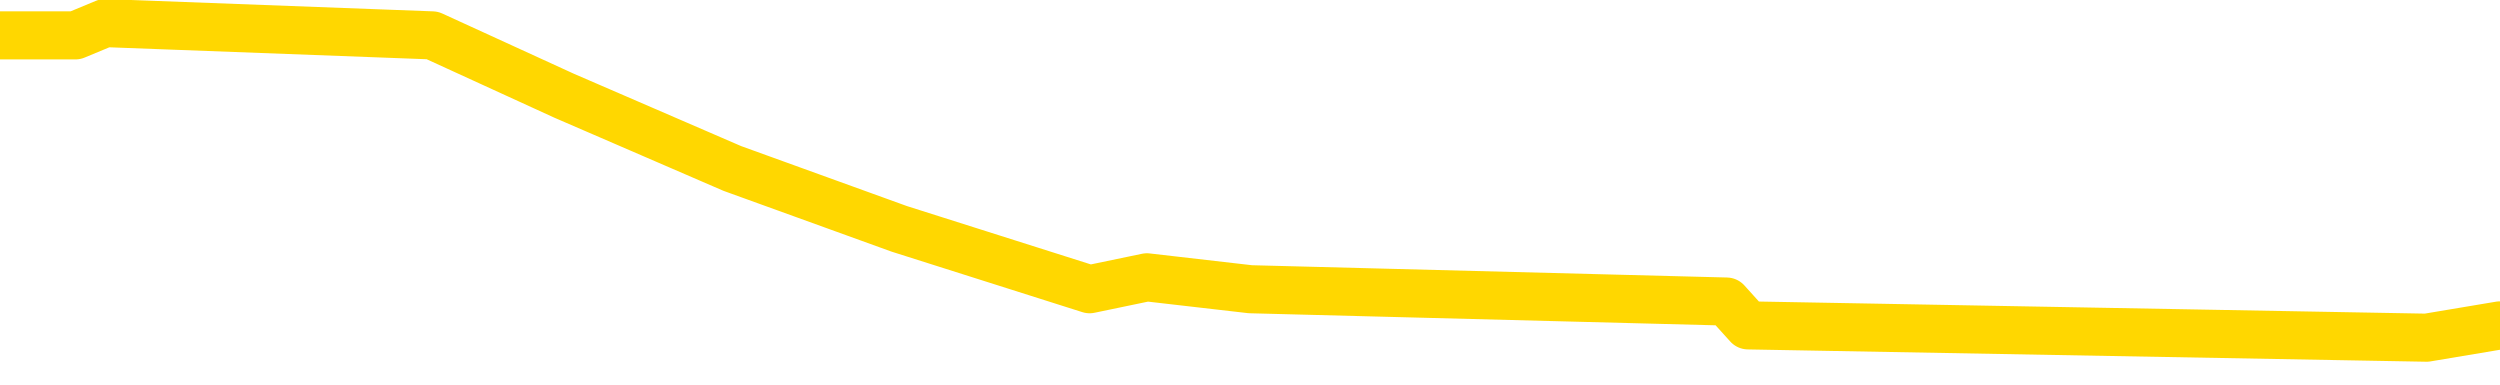 <svg xmlns="http://www.w3.org/2000/svg" version="1.1" viewBox="0 0 6500 1000">
	<path fill="none" stroke="gold" stroke-width="125" stroke-linecap="round" stroke-linejoin="round" d="M0 61079  L-558612 61079 L-558428 61048 L-557938 60985 L-557644 60953 L-557333 60890 L-557098 60859 L-557045 60796 L-556986 60733 L-556833 60702 L-556792 60639 L-556659 60607 L-556367 60576 L-555826 60576 L-555216 60545 L-555168 60545 L-554528 60513 L-554495 60513 L-553969 60513 L-553837 60482 L-553446 60419 L-553118 60356 L-553001 60293 L-552790 60230 L-552073 60230 L-551503 60199 L-551396 60199 L-551221 60167 L-551000 60104 L-550598 60073 L-550573 60010 L-549645 59947 L-549557 59884 L-549475 59822 L-549405 59759 L-549107 59727 L-548955 59664 L-547065 59696 L-546965 59696 L-546702 59696 L-546409 59727 L-546267 59664 L-546018 59664 L-545983 59633 L-545824 59602 L-545361 59539 L-545108 59507 L-544896 59444 L-544644 59413 L-544295 59381 L-543368 59319 L-543274 59256 L-542864 59224 L-541693 59161 L-540504 59130 L-540411 59067 L-540384 59004 L-540118 58941 L-539819 58878 L-539690 58816 L-539653 58753 L-538838 58753 L-538454 58784 L-537394 58816 L-537332 58816 L-537067 59444 L-536596 60042 L-536404 60639 L-536140 61236 L-535803 61205 L-535668 61173 L-535212 61142 L-534469 61110 L-534451 61079 L-534286 61016 L-534218 61016 L-533702 60985 L-532673 60985 L-532477 60953 L-531988 60922 L-531626 60890 L-531218 60890 L-530832 60922 L-529128 60922 L-529031 60922 L-528959 60922 L-528897 60922 L-528713 60890 L-528376 60890 L-527736 60859 L-527659 60828 L-527598 60828 L-527411 60796 L-527332 60796 L-527154 60765 L-527135 60733 L-526905 60733 L-526517 60702 L-525629 60702 L-525589 60670 L-525501 60639 L-525474 60576 L-524466 60545 L-524316 60482 L-524292 60450 L-524159 60419 L-524119 60387 L-522861 60356 L-522803 60356 L-522263 60325 L-522211 60325 L-522164 60325 L-521769 60293 L-521629 60262 L-521430 60230 L-521283 60230 L-521118 60230 L-520842 60262 L-520483 60262 L-519930 60230 L-519285 60199 L-519027 60136 L-518873 60104 L-518472 60073 L-518432 60042 L-518311 60010 L-518249 60042 L-518236 60042 L-518142 60042 L-517849 60010 L-517697 59884 L-517367 59822 L-517289 59759 L-517213 59727 L-516987 59633 L-516920 59570 L-516692 59507 L-516640 59444 L-516475 59413 L-515469 59381 L-515286 59350 L-514735 59319 L-514342 59256 L-513945 59224 L-513094 59161 L-513016 59130 L-512437 59099 L-511996 59099 L-511755 59067 L-511598 59067 L-511197 59004 L-511176 59004 L-510731 58973 L-510326 58941 L-510190 58878 L-510015 58816 L-509879 58753 L-509628 58690 L-508628 58658 L-508546 58627 L-508411 58596 L-508372 58564 L-507482 58533 L-507267 58501 L-506823 58470 L-506706 58438 L-506649 58407 L-505973 58407 L-505873 58375 L-505844 58375 L-504502 58344 L-504096 58313 L-504057 58281 L-503128 58250 L-503030 58218 L-502897 58187 L-502493 58155 L-502467 58124 L-502374 58093 L-502158 58061 L-501747 57998 L-500593 57935 L-500301 57872 L-500273 57810 L-499665 57778 L-499414 57715 L-499395 57684 L-498465 57652 L-498414 57590 L-498292 57558 L-498274 57495 L-498118 57464 L-497943 57401 L-497806 57370 L-497750 57338 L-497642 57307 L-497557 57275 L-497323 57244 L-497249 57212 L-496940 57181 L-496822 57149 L-496652 57118 L-496561 57087 L-496459 57087 L-496435 57055 L-496358 57055 L-496260 56992 L-495894 56961 L-495789 56929 L-495285 56898 L-494834 56867 L-494795 56835 L-494771 56804 L-494731 56772 L-494602 56741 L-494501 56709 L-494059 56678 L-493777 56646 L-493185 56615 L-493054 56584 L-492780 56521 L-492628 56489 L-492474 56458 L-492389 56395 L-492311 56364 L-492125 56332 L-492075 56332 L-492047 56301 L-491968 56269 L-491945 56238 L-491661 56175 L-491057 56112 L-490062 56081 L-489764 56049 L-489030 56018 L-488786 55986 L-488696 55955 L-488118 55923 L-487420 55892 L-486668 55861 L-486349 55829 L-485966 55766 L-485889 55735 L-485255 55703 L-485069 55672 L-484982 55672 L-484852 55672 L-484539 55640 L-484490 55609 L-484348 55578 L-484326 55546 L-483359 55515 L-482813 55483 L-482335 55483 L-482274 55483 L-481950 55483 L-481929 55452 L-481866 55452 L-481656 55420 L-481579 55389 L-481525 55358 L-481502 55326 L-481463 55295 L-481447 55263 L-480690 55232 L-480673 55200 L-479874 55169 L-479722 55138 L-478816 55106 L-478310 55075 L-478081 55012 L-478039 55012 L-477924 54980 L-477748 54949 L-476993 54980 L-476859 54949 L-476695 54917 L-476376 54886 L-476200 54823 L-475178 54760 L-475155 54697 L-474904 54666 L-474691 54603 L-474057 54572 L-473819 54509 L-473786 54446 L-473608 54383 L-473528 54320 L-473438 54289 L-473374 54226 L-472934 54163 L-472910 54132 L-472369 54100 L-472113 54069 L-471619 54037 L-470741 54006 L-470705 53974 L-470652 53943 L-470611 53911 L-470494 53880 L-470217 53849 L-470010 53786 L-469813 53723 L-469790 53660 L-469739 53597 L-469700 53566 L-469622 53534 L-469025 53471 L-468964 53440 L-468861 53408 L-468707 53377 L-468075 53346 L-467394 53314 L-467091 53251 L-466745 53220 L-466547 53188 L-466499 53126 L-466178 53094 L-465551 53063 L-465404 53031 L-465368 53000 L-465310 52968 L-465233 52906 L-464992 52906 L-464904 52874 L-464810 52843 L-464516 52811 L-464382 52780 L-464322 52748 L-464285 52685 L-464012 52685 L-463006 52654 L-462831 52623 L-462780 52623 L-462487 52591 L-462295 52528 L-461962 52497 L-461455 52465 L-460893 52403 L-460878 52340 L-460862 52308 L-460761 52245 L-460647 52182 L-460608 52120 L-460570 52088 L-460504 52088 L-460476 52057 L-460337 52088 L-460045 52088 L-459994 52088 L-459889 52088 L-459625 52057 L-459160 52025 L-459015 52025 L-458961 51962 L-458904 51931 L-458713 51900 L-458347 51868 L-458133 51868 L-457938 51868 L-457880 51868 L-457821 51805 L-457667 51774 L-457398 51742 L-456968 51900 L-456953 51900 L-456876 51868 L-456811 51837 L-456682 51617 L-456658 51585 L-456374 51554 L-456327 51522 L-456272 51491 L-455810 51459 L-455771 51459 L-455730 51428 L-455540 51397 L-455059 51365 L-454572 51334 L-454556 51302 L-454518 51271 L-454261 51239 L-454184 51176 L-453954 51145 L-453938 51082 L-453644 51019 L-453201 50988 L-452754 50956 L-452250 50925 L-452096 50894 L-451809 50862 L-451769 50799 L-451438 50768 L-451216 50736 L-450699 50674 L-450623 50642 L-450376 50579 L-450181 50516 L-450121 50485 L-449345 50453 L-449271 50453 L-449040 50422 L-449024 50422 L-448962 50391 L-448766 50359 L-448302 50359 L-448279 50328 L-448149 50328 L-446848 50328 L-446832 50328 L-446755 50296 L-446661 50296 L-446444 50296 L-446291 50265 L-446113 50296 L-446059 50328 L-445772 50359 L-445732 50359 L-445363 50359 L-444923 50359 L-444740 50359 L-444419 50328 L-444123 50328 L-443677 50265 L-443606 50233 L-443143 50171 L-442706 50139 L-442523 50108 L-441069 50045 L-440938 50013 L-440480 49950 L-440254 49919 L-439868 49856 L-439351 49793 L-438397 49730 L-437603 49668 L-436929 49636 L-436503 49573 L-436192 49542 L-435962 49447 L-435279 49353 L-435265 49259 L-435056 49133 L-435034 49102 L-434859 49039 L-433909 49007 L-433641 48944 L-432826 48913 L-432515 48850 L-432478 48819 L-432421 48756 L-431804 48724 L-431166 48662 L-429540 48630 L-428866 48599 L-428224 48599 L-428146 48599 L-428090 48599 L-428054 48599 L-428026 48567 L-427914 48504 L-427896 48473 L-427873 48441 L-427720 48410 L-427666 48347 L-427588 48316 L-427469 48284 L-427372 48253 L-427254 48221 L-426985 48159 L-426715 48127 L-426697 48064 L-426498 48033 L-426351 47970 L-426124 47939 L-425990 47907 L-425681 47876 L-425621 47844 L-425268 47781 L-424919 47750 L-424818 47718 L-424754 47656 L-424694 47624 L-424310 47561 L-423929 47530 L-423825 47498 L-423564 47467 L-423293 47404 L-423134 47373 L-423102 47341 L-423040 47310 L-422898 47278 L-422714 47247 L-422670 47215 L-422382 47215 L-422366 47184 L-422132 47184 L-422072 47153 L-422033 47153 L-421454 47121 L-421320 47090 L-421297 46964 L-421278 46744 L-421261 46492 L-421244 46241 L-421221 45989 L-421204 45801 L-421183 45581 L-421166 45361 L-421143 45235 L-421126 45109 L-421105 45015 L-421088 44952 L-421039 44858 L-420967 44763 L-420932 44606 L-420908 44480 L-420873 44355 L-420831 44229 L-420794 44166 L-420778 44040 L-420754 43946 L-420717 43883 L-420700 43789 L-420677 43726 L-420659 43663 L-420641 43600 L-420625 43537 L-420596 43443 L-420570 43349 L-420524 43317 L-420508 43254 L-420466 43223 L-420418 43160 L-420347 43097 L-420332 43034 L-420316 42972 L-420254 42940 L-420215 42909 L-420175 42877 L-420009 42846 L-419944 42814 L-419928 42783 L-419884 42720 L-419826 42689 L-419613 42657 L-419579 42626 L-419537 42594 L-419459 42563 L-418922 42531 L-418843 42500 L-418739 42437 L-418651 42406 L-418474 42374 L-418124 42343 L-417968 42311 L-417530 42280 L-417373 42248 L-417244 42217 L-416540 42154 L-416339 42123 L-415378 42060 L-414896 42028 L-414796 42028 L-414704 41997 L-414459 41966 L-414386 41934 L-413943 41871 L-413847 41840 L-413832 41808 L-413816 41777 L-413791 41745 L-413325 41714 L-413108 41683 L-412969 41651 L-412675 41620 L-412586 41588 L-412545 41557 L-412515 41525 L-412343 41494 L-412284 41463 L-412208 41431 L-412127 41400 L-412057 41400 L-411748 41368 L-411663 41337 L-411449 41305 L-411414 41274 L-410730 41243 L-410632 41211 L-410427 41180 L-410380 41148 L-410102 41117 L-410040 41085 L-410023 41022 L-409945 40991 L-409636 40928 L-409612 40897 L-409558 40834 L-409535 40802 L-409413 40771 L-409277 40708 L-409033 40677 L-408907 40677 L-408260 40645 L-408245 40645 L-408220 40645 L-408039 40582 L-407963 40551 L-407872 40519 L-407444 40488 L-407028 40457 L-406635 40394 L-406556 40362 L-406537 40331 L-406174 40299 L-405938 40268 L-405709 40237 L-405396 40205 L-405318 40174 L-405238 40111 L-405059 40048 L-405044 40016 L-404778 39954 L-404698 39922 L-404468 39891 L-404242 39859 L-403927 39859 L-403751 39828 L-403390 39828 L-402998 39796 L-402929 39734 L-402865 39702 L-402725 39639 L-402673 39608 L-402572 39545 L-402070 39513 L-401872 39482 L-401626 39451 L-401440 39419 L-401141 39388 L-401065 39356 L-400898 39293 L-400014 39262 L-399985 39199 L-399863 39136 L-399284 39105 L-399206 39073 L-398493 39073 L-398181 39073 L-397967 39073 L-397951 39073 L-397564 39073 L-397039 39011 L-396593 38979 L-396263 38948 L-396111 38916 L-395785 38916 L-395606 38885 L-395525 38885 L-395319 38822 L-395143 38790 L-394214 38759 L-393325 38728 L-393286 38696 L-393058 38696 L-392679 38665 L-391891 38633 L-391657 38602 L-391581 38570 L-391223 38539 L-390652 38476 L-390385 38445 L-389998 38413 L-389894 38413 L-389724 38413 L-389106 38413 L-388895 38413 L-388587 38413 L-388534 38382 L-388406 38350 L-388353 38319 L-388234 38287 L-387898 38225 L-386939 38193 L-386807 38130 L-386605 38099 L-385974 38067 L-385663 38036 L-385249 38005 L-385222 37973 L-385076 37942 L-384656 37910 L-383323 37910 L-383277 37879 L-383148 37816 L-383131 37784 L-382553 37722 L-382348 37690 L-382318 37659 L-382277 37627 L-382220 37596 L-382182 37564 L-382104 37533 L-381961 37502 L-381507 37470 L-381388 37439 L-381103 37407 L-380731 37376 L-380634 37344 L-380308 37313 L-379953 37281 L-379783 37250 L-379736 37219 L-379627 37187 L-379538 37156 L-379510 37124 L-379434 37061 L-379130 37030 L-379096 36967 L-379025 36936 L-378657 36904 L-378321 36873 L-378240 36873 L-378021 36841 L-377849 36810 L-377822 36779 L-377324 36747 L-376775 36684 L-375895 36653 L-375796 36590 L-375719 36558 L-375445 36527 L-375198 36464 L-375124 36433 L-375062 36370 L-374943 36338 L-374901 36307 L-374791 36276 L-374714 36213 L-374013 36181 L-373768 36150 L-373728 36118 L-373572 36087 L-372972 36087 L-372746 36087 L-372653 36087 L-372178 36087 L-371581 36024 L-371061 35993 L-371040 35961 L-370895 35930 L-370575 35930 L-370033 35930 L-369801 35930 L-369630 35930 L-369144 35898 L-368916 35867 L-368831 35835 L-368485 35804 L-368159 35804 L-367636 35773 L-367309 35741 L-366708 35710 L-366511 35647 L-366459 35615 L-366418 35584 L-366137 35552 L-365453 35490 L-365142 35458 L-365118 35395 L-364926 35364 L-364704 35332 L-364618 35301 L-363954 35238 L-363930 35207 L-363708 35144 L-363378 35112 L-363026 35049 L-362821 35018 L-362588 34955 L-362331 34924 L-362141 34861 L-362094 34829 L-361867 34798 L-361832 34767 L-361676 34735 L-361461 34704 L-361288 34672 L-361197 34641 L-360920 34609 L-360676 34578 L-360360 34546 L-359934 34546 L-359897 34546 L-359413 34546 L-359180 34546 L-358968 34515 L-358742 34484 L-358192 34484 L-357945 34452 L-357111 34452 L-357055 34421 L-357034 34389 L-356876 34358 L-356414 34326 L-356373 34295 L-356034 34232 L-355900 34201 L-355677 34169 L-355105 34138 L-354633 34106 L-354439 34075 L-354246 34044 L-354056 34012 L-353955 33981 L-353587 33949 L-353540 33918 L-353459 33886 L-352165 33855 L-352117 33823 L-351849 33823 L-351703 33823 L-351153 33823 L-351036 33792 L-350954 33761 L-350595 33729 L-350371 33698 L-350090 33666 L-349761 33603 L-349253 33572 L-349140 33541 L-349062 33509 L-348897 33478 L-348603 33478 L-348134 33478 L-347938 33509 L-347887 33509 L-347237 33478 L-347115 33446 L-346661 33446 L-346625 33415 L-346157 33383 L-346046 33352 L-346030 33320 L-345814 33320 L-345633 33289 L-345102 33289 L-344072 33289 L-343873 33258 L-343414 33226 L-342466 33163 L-342367 33132 L-342013 33069 L-341953 33038 L-341938 33006 L-341903 32975 L-341534 32943 L-341414 32912 L-341171 32880 L-341008 32849 L-340820 32817 L-340700 32786 L-339629 32723 L-338771 32692 L-338559 32629 L-338461 32597 L-338287 32535 L-337954 32503 L-337882 32472 L-337825 32440 L-337649 32440 L-337260 32409 L-337025 32377 L-336914 32346 L-336797 32314 L-335816 32283 L-335790 32252 L-335196 32189 L-335163 32189 L-335015 32157 L-334730 32126 L-333819 32126 L-332872 32126 L-332719 32094 L-332617 32094 L-332485 32063 L-332342 32032 L-332316 32000 L-332202 31969 L-331983 31937 L-331302 31906 L-331173 31874 L-330869 31843 L-330629 31780 L-330297 31749 L-329658 31717 L-329316 31654 L-329254 31623 L-329098 31623 L-328177 31623 L-327706 31623 L-327663 31623 L-327650 31591 L-327609 31560 L-327586 31529 L-327560 31497 L-327416 31466 L-326993 31434 L-326658 31434 L-326467 31403 L-326038 31403 L-325850 31371 L-325461 31309 L-324927 31277 L-324554 31246 L-324533 31246 L-324283 31214 L-324165 31183 L-324089 31151 L-323953 31120 L-323914 31088 L-323834 31057 L-323439 31026 L-322943 30994 L-322832 30931 L-322659 30900 L-322350 30868 L-321903 30837 L-321580 30806 L-321437 30743 L-321010 30680 L-320857 30617 L-320802 30554 L-319988 30523 L-319968 30491 L-319596 30460 L-319540 30460 L-318410 30428 L-318343 30428 L-317784 30397 L-317590 30365 L-317453 30334 L-317220 30303 L-316873 30271 L-316838 30208 L-316803 30177 L-316735 30114 L-316386 30082 L-316214 30051 L-315729 30020 L-315712 29988 L-315387 29957 L-315230 29925 L-314089 29862 L-314064 29831 L-313872 29768 L-313679 29737 L-313429 29705 L-313412 29674 L-312391 29642 L-312094 29611 L-312018 29580 L-311882 29517 L-311706 29485 L-311130 29422 L-310914 29391 L-310850 29359 L-310720 29328 L-310683 29265 L-310159 29234 L-310022 41620 L-310007 41620 L-309984 41620 L-309964 41620 L-309737 29202 L-308961 29202 L-308919 29202 L-308552 29202 L-308473 29171 L-308421 29139 L-307748 29108 L-307006 29077 L-306581 29077 L-306133 29045 L-305072 29014 L-304760 28951 L-304350 28951 L-304278 28919 L-303754 28919 L-303659 28919 L-303641 28919 L-303196 28888 L-303011 28825 L-302231 28762 L-301558 28731 L-301146 28636 L-300914 28574 L-300774 28542 L-300692 28479 L-300672 28448 L-300596 28448 L-300468 28416 L-300151 28448 L-299926 28448 L-299601 28416 L-299539 28416 L-299169 28416 L-299136 28416 L-298928 28416 L-298260 28416 L-298183 28416 L-298025 28353 L-297914 28353 L-297588 28322 L-297433 28291 L-297092 28291 L-297035 28228 L-296696 28165 L-296493 28133 L-296440 28071 L-295064 28039 L-294934 28008 L-294500 27976 L-294180 27945 L-293352 27882 L-293229 27850 L-292498 27788 L-292342 27725 L-292302 27693 L-292248 27662 L-292225 27630 L-292111 27599 L-291814 27568 L-291524 27536 L-291470 27505 L-291349 27473 L-291319 27442 L-291219 27410 L-290776 27410 L-290624 27379 L-289788 27379 L-289246 27348 L-288912 27348 L-288896 27316 L-288820 27285 L-288704 27253 L-288510 27222 L-288245 27190 L-287411 27159 L-287314 27127 L-286793 27096 L-286751 27065 L-286652 27033 L-285824 27033 L-285689 27002 L-285350 27002 L-284796 26970 L-284416 26939 L-284253 26907 L-283943 26876 L-283131 26845 L-282825 26813 L-282556 26813 L-282235 26813 L-281914 26845 L-281638 26845 L-280810 26782 L-280715 26750 L-280622 26656 L-280518 26562 L-280131 26467 L-279651 26404 L-279634 26373 L-279516 26342 L-279148 26279 L-279053 26247 L-278219 26184 L-278142 26153 L-277842 26121 L-277752 26090 L-277344 26027 L-277234 25964 L-276535 25933 L-276062 25901 L-276002 25870 L-275783 25807 L-275509 25776 L-275396 25744 L-274369 25713 L-273982 25681 L-273962 25650 L-273629 25618 L-273385 25587 L-272951 25556 L-272841 25524 L-272724 25493 L-272272 25430 L-271682 25398 L-271345 25367 L-269452 25336 L-269339 25273 L-269127 25241 L-267809 25210 L-267702 18137 L-267636 11158 L-267600 4713 L-267538 4713 L-267039 11723 L-266363 18640 L-266342 25021 L-266071 24958 L-265103 24958 L-264414 24927 L-264252 24895 L-263711 24864 L-263621 24833 L-262602 24801 L-261654 24738 L-261289 24770 L-261186 24801 L-260597 24801 L-260538 24801 L-260438 24770 L-259997 24707 L-259890 24675 L-259448 24644 L-258448 24550 L-258192 24455 L-258089 24361 L-257959 24298 L-257592 24235 L-257011 24172 L-256981 24141 L-256665 24110 L-254682 24078 L-254566 24047 L-254499 24047 L-254140 24015 L-252521 23984 L-252344 23984 L-252199 23984 L-251377 24015 L-251324 24047 L-251270 24047 L-250836 24047 L-249855 24078 L-249781 24078 L-248697 24047 L-248484 24047 L-247767 23984 L-247379 23952 L-247160 23889 L-246841 23827 L-246347 23764 L-246219 23732 L-245990 23669 L-245758 23607 L-245699 23575 L-245409 23544 L-245137 23481 L-244107 23449 L-242442 23418 L-242023 23386 L-241886 23355 L-241729 23355 L-241424 23324 L-241196 23261 L-241038 23229 L-240878 23166 L-240709 23104 L-240662 23072 L-240609 23041 L-240587 23041 L-240201 23009 L-239951 23009 L-239681 23009 L-239520 23009 L-239430 23009 L-237771 23009 L-237606 23041 L-237226 23009 L-236766 23009 L-236157 22946 L-235064 22915 L-234632 22883 L-234601 22852 L-234539 22821 L-234521 22789 L-232818 22758 L-232776 22726 L-232309 22695 L-232122 22663 L-232090 22601 L-231495 22569 L-231445 22538 L-231122 22506 L-231072 22475 L-230861 22443 L-230843 22412 L-230577 22349 L-230524 22318 L-230055 22286 L-229545 22223 L-229466 22223 L-229172 22192 L-229156 22160 L-229117 22129 L-229046 22098 L-228889 22066 L-227943 22066 L-227886 22066 L-227365 22066 L-227173 22035 L-227072 22035 L-226846 22003 L-226336 22003 L-225948 22852 L-225879 22852 L-225530 22821 L-225173 22789 L-224045 21878 L-223993 21815 L-223767 21783 L-223733 21752 L-223608 21689 L-223510 21689 L-223245 21689 L-222504 21720 L-221926 21720 L-221632 21720 L-220927 21720 L-220748 21689 L-220725 21689 L-220089 21657 L-219777 21626 L-219381 21626 L-219351 21595 L-219330 21563 L-219177 21532 L-218491 21532 L-218475 21532 L-218135 21532 L-217863 21500 L-217825 21469 L-217769 21406 L-217747 21375 L-217675 21343 L-217343 21312 L-217237 21280 L-217208 21217 L-217010 21186 L-216857 21154 L-215989 21123 L-215427 21060 L-215411 21060 L-215310 21029 L-215207 21060 L-215061 21060 L-214983 21060 L-214945 21029 L-214889 20997 L-214816 20966 L-214671 20934 L-214189 20934 L-213785 20903 L-212918 20934 L-212898 20934 L-212641 20934 L-212564 20934 L-212535 20903 L-212525 20840 L-212508 20809 L-212215 20777 L-212175 20746 L-212103 20714 L-212030 20683 L-211825 20651 L-211665 20557 L-211363 20463 L-211286 20337 L-211269 20243 L-211052 20180 L-210821 20180 L-210711 20211 L-210341 20243 L-210183 20243 L-209952 20243 L-209783 20243 L-209638 20211 L-209506 20180 L-208230 20117 L-207827 20054 L-207766 20023 L-207649 19960 L-207224 19928 L-207209 19866 L-207147 19834 L-206874 19771 L-206761 19740 L-206479 19677 L-206202 19646 L-205776 19583 L-205754 19551 L-205676 19520 L-205550 19488 L-204964 19457 L-204573 19425 L-204237 19394 L-203648 19363 L-203546 19363 L-203375 19331 L-203239 19331 L-202411 19300 L-201226 19268 L-201190 19237 L-201134 19237 L-200914 19205 L-200709 19205 L-200554 19205 L-200298 19174 L-200221 19143 L-199678 19111 L-199642 19080 L-199393 19048 L-199006 19017 L-198180 18985 L-197822 18954 L-197511 18954 L-197253 18922 L-197030 18891 L-196623 18860 L-196507 18828 L-196324 18797 L-196271 18797 L-196082 18765 L-195911 18734 L-195882 18702 L-195602 18671 L-195292 18640 L-195154 18608 L-194844 18577 L-194650 18577 L-194635 18545 L-193915 18545 L-193782 18482 L-193484 18451 L-193393 18419 L-192793 18419 L-192754 18388 L-192676 18357 L-192056 18325 L-191904 18262 L-191863 18231 L-191553 18199 L-191361 18168 L-191168 18105 L-191112 18042 L-190804 18011 L-190752 17979 L-190697 18011 L-190671 18011 L-190546 18011 L-189736 17979 L-189659 17948 L-189119 17917 L-188850 17885 L-188190 17854 L-187283 17822 L-187042 17791 L-186509 17759 L-186292 17728 L-185185 17759 L-185134 17759 L-184359 17759 L-183811 17728 L-183700 17696 L-183547 17634 L-183492 17602 L-183326 17571 L-182949 17539 L-182502 17508 L-182447 17476 L-182292 17445 L-181613 17414 L-181392 17382 L-180874 17351 L-180026 17288 L-180010 17256 L-178219 17225 L-177664 17193 L-177547 17162 L-176541 17131 L-176505 17099 L-176272 17099 L-176179 17099 L-176139 17099 L-175807 17068 L-175455 17036 L-175190 16973 L-174904 16942 L-174593 16879 L-174339 16816 L-174245 16785 L-173755 16753 L-173548 16722 L-172982 16690 L-172868 16722 L-172516 16690 L-172465 16690 L-172425 16690 L-171822 16628 L-171088 16565 L-170507 16502 L-170271 16439 L-169731 16345 L-169578 16282 L-169076 16250 L-168867 16187 L-168844 16187 L-168785 16156 L-167822 16156 L-167645 16125 L-167203 16093 L-167178 16030 L-167023 15999 L-166942 15999 L-166792 16030 L-166145 16030 L-166095 15999 L-164975 15967 L-163991 15936 L-163929 15905 L-163209 15873 L-162344 15842 L-161965 15810 L-161746 15810 L-160987 15779 L-160935 15747 L-160626 15685 L-159774 15685 L-159581 15653 L-159404 15622 L-159180 15622 L-159053 15590 L-158861 15590 L-158629 15559 L-158459 15590 L-158173 15559 L-157893 15559 L-157810 15527 L-157640 15496 L-157623 15433 L-157469 15402 L-157430 15370 L-156654 15339 L-156578 15339 L-156346 15276 L-155919 15244 L-155573 15213 L-154990 15182 L-154721 15182 L-154462 15182 L-154333 15119 L-154317 15087 L-154203 15056 L-154179 15024 L-153945 14993 L-153909 14961 L-152593 14961 L-152537 14930 L-151858 14867 L-151286 14867 L-151160 14867 L-151007 14867 L-150930 14867 L-150618 14804 L-150345 14773 L-150256 14710 L-150154 14710 L-149227 14679 L-149150 14679 L-148786 14679 L-148762 14647 L-148725 14616 L-147950 14553 L-147858 14521 L-147718 14490 L-147316 14458 L-147055 14458 L-146811 14490 L-146597 14458 L-146516 14458 L-146440 14458 L-146364 14458 L-146177 14490 L-146110 14490 L-145861 14490 L-145806 14458 L-145668 14427 L-145589 14364 L-145475 14333 L-145252 14301 L-145088 14270 L-145047 14238 L-144877 14207 L-144506 14176 L-144492 14144 L-144376 14113 L-143654 14081 L-143618 14050 L-143486 14050 L-143138 14018 L-142726 14018 L-142690 14018 L-142612 13987 L-142573 13955 L-142209 13924 L-142005 13893 L-141990 13861 L-141644 13830 L-141296 13830 L-140970 13830 L-140868 13798 L-140716 13798 L-140521 13767 L-140290 13767 L-140197 13767 L-140042 13767 L-139964 13767 L-139924 13735 L-139810 13704 L-139787 13673 L-139536 13673 L-139397 13610 L-138819 13515 L-137991 13453 L-137503 13390 L-137382 13358 L-137344 13327 L-137331 13295 L-137179 13232 L-137078 13170 L-136845 13138 L-136455 13075 L-136150 13044 L-136135 13012 L-135964 12981 L-135725 12918 L-135129 12918 L-134525 12887 L-134485 12887 L-134445 12887 L-134292 12855 L-134239 12824 L-134176 12792 L-134108 12761 L-134053 12698 L-134028 12667 L-133981 12635 L-133887 12572 L-133750 12541 L-133596 12509 L-133464 12478 L-133423 12478 L-133388 12447 L-133326 12415 L-133053 12352 L-132738 12321 L-132697 12258 L-132612 12226 L-132435 12195 L-132197 12164 L-131840 12132 L-131810 12101 L-131241 12069 L-131118 12038 L-130882 12006 L-130859 12006 L-130578 11975 L-130292 11975 L-130037 11975 L-129465 11944 L-129168 11912 L-129092 11881 L-128393 11849 L-128315 11818 L-128280 11786 L-128254 11755 L-128203 11692 L-128009 11661 L-127868 11598 L-127833 11566 L-127792 11535 L-127197 11503 L-126965 11472 L-126681 11692 L-126627 11881 L-126553 12101 L-126475 12289 L-126238 12226 L-125995 12195 L-125859 12164 L-125753 12132 L-125673 12101 L-125286 12038 L-125159 12006 L-125006 11975 L-124968 11944 L-124823 11912 L-124601 11881 L-124427 11849 L-124358 11818 L-123537 11755 L-123521 11755 L-123226 11723 L-122438 11692 L-122128 11692 L-121982 11661 L-121754 11629 L-121553 11566 L-120616 11535 L-120580 11503 L-120557 11472 L-120516 11409 L-120248 11378 L-119651 11346 L-119587 11315 L-119552 11283 L-119535 11252 L-118840 11252 L-118639 11252 L-118607 11252 L-118273 11252 L-118165 11220 L-117541 11158 L-117037 11126 L-116999 11063 L-116557 11063 L-116461 11032 L-116302 11032 L-115989 11032 L-115977 11032 L-115536 11063 L-115055 11095 L-114925 11095 L-114605 11095 L-114537 11063 L-114233 11063 L-114057 11032 L-113863 11000 L-113621 10938 L-113423 10875 L-113397 10812 L-112819 10780 L-112749 10749 L-112340 10718 L-112285 10686 L-112239 10655 L-111875 10623 L-111729 10592 L-111524 10560 L-111427 10560 L-111272 10529 L-111211 10497 L-111063 10435 L-110962 10403 L-110406 10403 L-110383 10466 L-110211 10497 L-109669 10529 L-109608 10529 L-109554 10466 L-109526 10403 L-109455 10372 L-109438 10309 L-109375 10277 L-109338 10215 L-109184 10183 L-108858 10152 L-108292 10120 L-108277 10089 L-108215 10026 L-108114 9963 L-108068 9963 L-107825 9932 L-107403 9932 L-107248 9932 L-105506 9869 L-104965 9837 L-104021 9806 L-103612 9774 L-103071 9712 L-102875 9680 L-102706 9649 L-102410 9617 L-102296 9586 L-102280 9586 L-102126 9554 L-101986 9523 L-101909 9460 L-101777 9460 L-101429 9460 L-101059 9491 L-100461 9491 L-100285 9491 L-100129 9460 L-99860 9429 L-99708 9429 L-99417 9523 L-99393 9586 L-99310 9649 L-99083 9712 L-98383 9680 L-98257 9649 L-97825 9617 L-97731 9586 L-96526 9586 L-96477 9554 L-96184 9554 L-95780 9523 L-95505 9460 L-95485 9429 L-95368 9397 L-95291 9366 L-95110 9334 L-94630 9303 L-94179 9240 L-93769 9209 L-93738 9177 L-93320 9146 L-93206 9146 L-93088 9146 L-93072 9146 L-92878 9114 L-92856 9051 L-92624 9020 L-92181 8988 L-91861 8926 L-91397 8926 L-91231 8894 L-91076 8863 L-90921 8863 L-90467 8863 L-90148 8863 L-90093 8894 L-89722 8894 L-89684 8926 L-89358 8926 L-89241 8894 L-89142 8863 L-88816 8800 L-88429 8768 L-88169 8737 L-87810 8674 L-87554 8643 L-85384 8611 L-85334 8580 L-85312 8548 L-84900 8548 L-84839 8548 L-84768 8580 L-84538 8580 L-84227 8548 L-83924 8486 L-83879 8454 L-83571 8423 L-83438 8391 L-83222 8360 L-82510 8328 L-82355 8328 L-82216 8297 L-82067 8297 L-82046 8297 L-81852 8265 L-81827 8234 L-81736 8203 L-81714 8171 L-81697 8140 L-81597 8108 L-80669 8077 L-80211 8077 L-79119 8014 L-78696 8014 L-78292 7983 L-78254 7951 L-78000 7920 L-77225 7857 L-77209 7825 L-77185 7794 L-76992 7762 L-76255 7731 L-75986 7700 L-75946 7668 L-75547 7605 L-75522 7574 L-74733 7542 L-74053 7511 L-72682 7480 L-72412 7448 L-72363 7417 L-71825 7354 L-71792 7322 L-71691 7259 L-71367 7228 L-71287 7197 L-71019 7197 L-70106 7165 L-69967 7165 L-69718 7102 L-69173 7102 L-68751 7071 L-68558 7039 L-68542 7039 L-68404 6977 L-68311 6945 L-68183 6914 L-67923 6882 L-67898 6819 L-67807 6788 L-67497 6756 L-67437 6725 L-67320 6725 L-66970 6725 L-66159 6725 L-65928 6662 L-65099 6662 L-64867 6599 L-64650 6568 L-64132 6568 L-63494 6536 L-63078 6505 L-62755 6474 L-62275 6442 L-61849 6442 L-61788 6411 L-61439 6411 L-61399 6379 L-61385 6348 L-61285 6285 L-61240 6285 L-60755 6254 L-59953 6254 L-59619 6254 L-58537 6222 L-58057 6191 L-58035 6159 L-57894 6128 L-57339 6096 L-56642 6065 L-56333 6033 L-56111 6002 L-56007 5971 L-55904 5908 L-55233 5876 L-55139 5845 L-55117 5845 L-55039 5813 L-54862 5813 L-54690 5813 L-54509 5782 L-54495 5751 L-54419 5719 L-54255 5688 L-53740 5656 L-53724 5625 L-53584 5625 L-53221 5593 L-53197 5593 L-53066 5562 L-53042 5530 L-52679 5499 L-52154 5436 L-52060 5405 L-51845 5342 L-51751 5310 L-51727 5279 L-51262 5248 L-51185 5248 L-50783 5216 L-50333 5216 L-49081 5185 L-49042 5153 L-48611 5122 L-48578 5090 L-47859 5059 L-47683 5027 L-47547 4996 L-47240 4965 L-47185 4933 L-47161 4870 L-47144 4807 L-46969 4776 L-46780 4745 L-46273 4745 L-45899 4493 L-45561 4210 L-45522 3959 L-44803 3739 L-44709 3707 L-44671 3676 L-44129 3676 L-44106 3644 L-43703 3613 L-43277 3581 L-43007 3581 L-42827 3550 L-42581 3487 L-42558 3456 L-42501 3393 L-41885 3361 L-41382 3330 L-40995 3330 L-40376 3361 L-40160 3361 L-40005 3393 L-38712 3330 L-38613 3298 L-38171 3236 L-37839 3204 L-37539 3141 L-37296 3110 L-36561 3047 L-35982 3016 L-35153 2984 L-35053 2953 L-34495 2921 L-34357 2890 L-32715 2858 L-32654 2858 L-32560 2858 L-31593 2858 L-31416 2827 L-31129 2827 L-30911 2827 L-30833 2795 L-30561 2795 L-30446 2764 L-30293 2733 L-29983 2701 L-29904 2670 L-29813 2670 L-29736 2638 L-29620 2638 L-29441 2607 L-29349 2575 L-29310 2544 L-28807 2544 L-28589 2513 L-28459 2513 L-28304 2481 L-28250 2450 L-28125 2450 L-27740 2418 L-27232 2387 L-27160 2355 L-26679 2324 L-26602 2292 L-26502 2292 L-26269 2261 L-25804 2261 L-25574 2261 L-25557 2261 L-25325 2261 L-25171 2261 L-25109 2261 L-24916 2230 L-24645 2167 L-23894 2135 L-22941 2135 L-22904 2104 L-22680 2104 L-22240 2104 L-21959 2041 L-21611 2010 L-20542 1978 L-19614 1978 L-19483 1978 L-19436 1978 L-19367 1947 L-19212 1947 L-19135 1884 L-18961 1821 L-18526 1758 L-18322 1727 L-18262 1664 L-17680 1632 L-17525 1569 L-17410 1538 L-17369 1507 L-17200 1475 L-17063 1444 L-16852 1381 L-16774 1349 L-16751 1318 L-16542 1255 L-16133 1224 L-16108 1192 L-15885 1161 L-15740 1129 L-15705 1098 L-15691 1066 L-15669 1035 L-15436 1004 L-15250 972 L-15033 941 L-15008 909 L-14318 878 L-14215 846 L-14179 815 L-14159 784 L-13964 752 L-13911 721 L-13794 658 L-13713 658 L-13602 626 L-13287 595 L-12828 563 L-12573 532 L-12339 469 L-12209 438 L-11856 406 L-11797 375 L-11644 343 L-11072 281 L-10986 249 L-10832 186 L-10537 123 L-10166 60 L-9863 -1 L-9787 -33 L-9382 -64 L-9214 -64 L-9070 -64 L-8530 -64 L-8469 -64 L-8453 -127 L-8287 -159 L-8081 -190 L-8007 -190 L-7914 -221 L-7504 -253 L-7489 -284 L-7465 -284 L-7272 -316 L-7195 -33 L-7025 249 L-6962 501 L-6947 784 L-6432 752 L-6211 721 L-5592 658 L-5338 626 L-5145 595 L-5105 563 L-5032 563 L-4967 563 L-4316 563 L-4277 595 L-4103 595 L-4037 595 L-3363 595 L-2974 532 L-2713 501 L-2475 469 L-2397 406 L-2381 343 L-2179 312 L-1809 249 L-1583 218 L-948 186 L-928 186 L-540 155 L-447 155 L-389 123 L-113 92 L196 92 L273 60 L1124 92 L1467 249 L1904 438 L2338 595 L2833 752 L2982 721 L3251 752 L4489 784 L4545 846 L6309 878 L6500 846" />
</svg>

